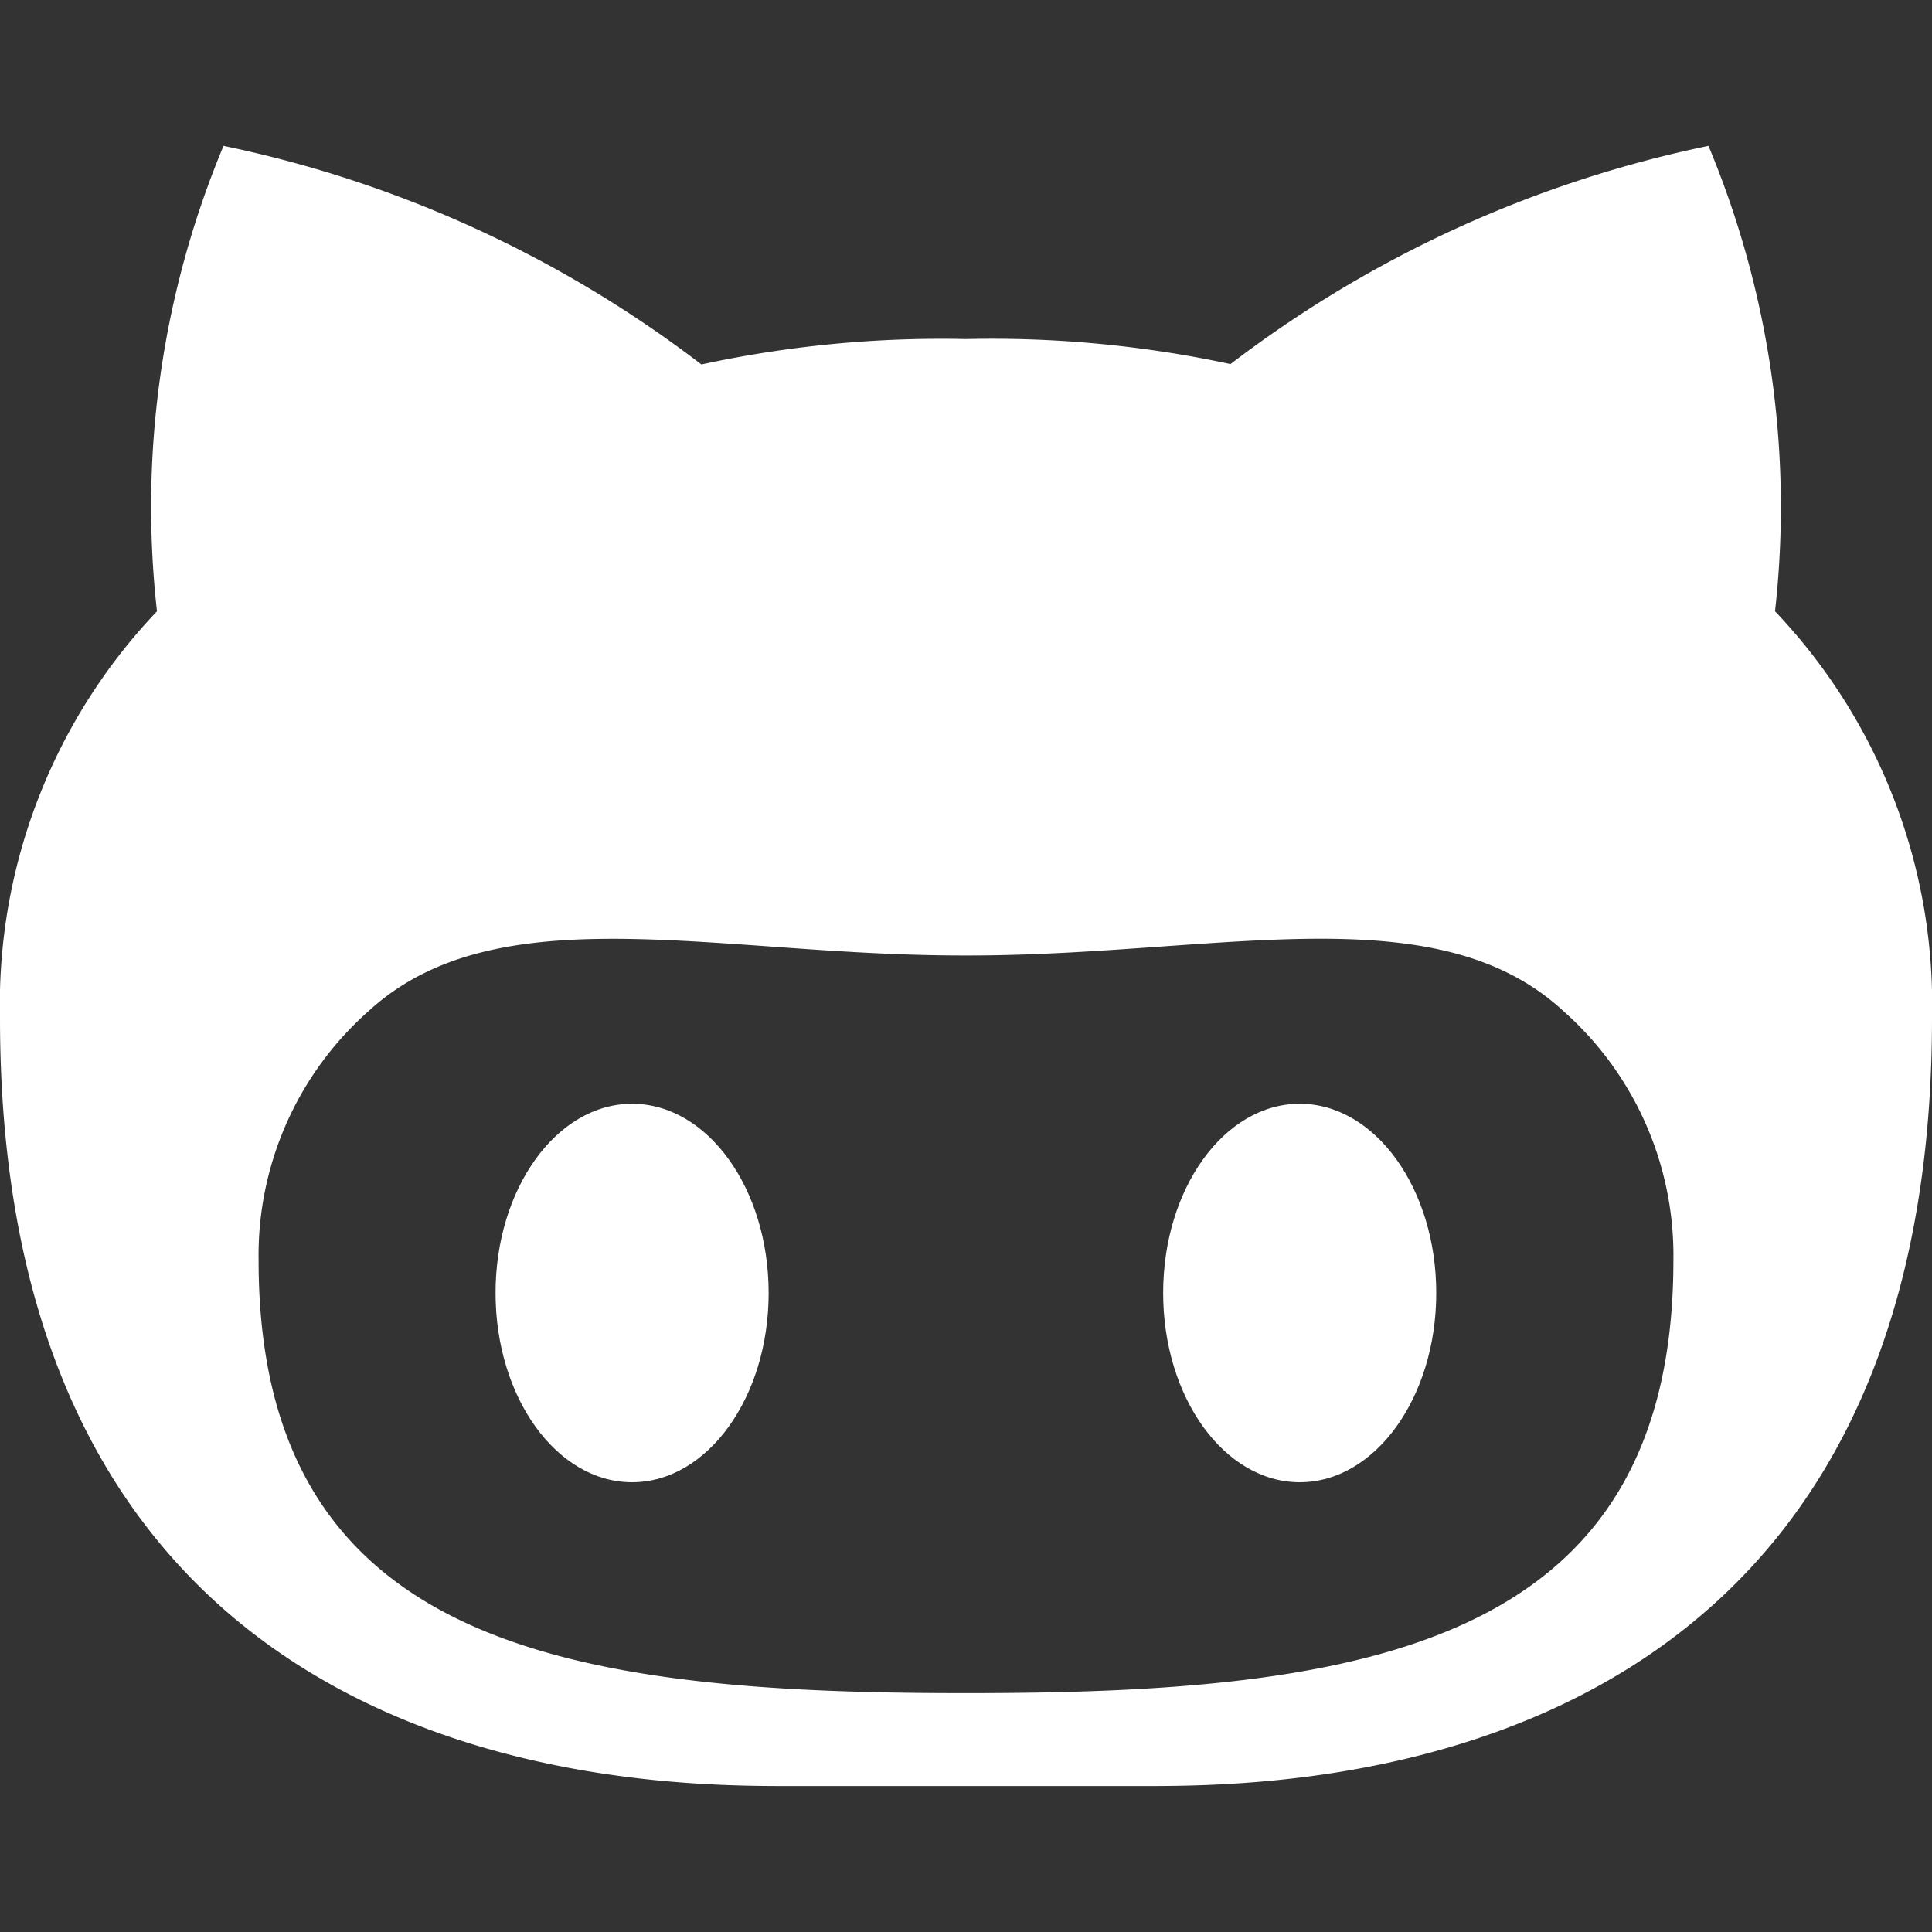 <svg xmlns="http://www.w3.org/2000/svg" xmlns:xlink="http://www.w3.org/1999/xlink" width="20" height="20" viewBox="0 0 20 20">
  <rect x="0" y="0" width="20" height="20" fill="#333333" stroke="none"/>
  <defs>
    <clipPath id="clip-path">
      <rect id="Rectangle_16861" data-name="Rectangle 16861" width="20" height="20" transform="translate(360 8548)" fill="#fff" stroke="#707070" stroke-width="1"/>
    </clipPath>
  </defs>
  <g id="GitHub" transform="translate(-360 -8548)" clip-path="url(#clip-path)">
    <g id="github-2" data-name="github" transform="translate(360 8549.51)">
      <path id="Path_8623" data-name="Path 8623" d="M13.455,9.916c-.781,0-1.414.877-1.414,1.959s.633,1.959,1.414,1.959,1.413-.877,1.413-1.959S14.235,9.916,13.455,9.916Z" fill="#fff"/>
      <path id="Path_8624" data-name="Path 8624" d="M17.686,0a9.691,9.691,0,0,1,.689,4.818A5.9,5.9,0,0,1,20,9.031c0,7.822-6.48,7.948-8.116,7.948l-1.669,0H9.783l-1.667,0C6.48,16.979,0,16.854,0,9.031A5.9,5.9,0,0,1,1.625,4.818,9.687,9.687,0,0,1,2.314,0,12.218,12.218,0,0,1,7.261,2.263,11.743,11.743,0,0,1,10,2a11.762,11.762,0,0,1,2.738.259A12.221,12.221,0,0,1,17.686,0ZM2.677,11.537c0,3.99,3.193,4.48,7.292,4.48h.061c4.1,0,7.293-.49,7.293-4.48a3.378,3.378,0,0,0-1.137-2.579c-.973-.9-2.439-.791-4.156-.67-.636.045-1.307.093-2,.093H9.97c-.693,0-1.363-.047-2-.093-1.717-.122-3.182-.225-4.156.67A3.377,3.377,0,0,0,2.677,11.537Z" fill="#fff" fill-rule="evenodd"/>
      <path id="Path_8625" data-name="Path 8625" d="M6.543,9.916c-.78,0-1.413.877-1.413,1.959s.633,1.959,1.413,1.959,1.414-.877,1.414-1.959S7.324,9.916,6.543,9.916Z" fill="#fff"/>
    </g>
  </g>
</svg>

